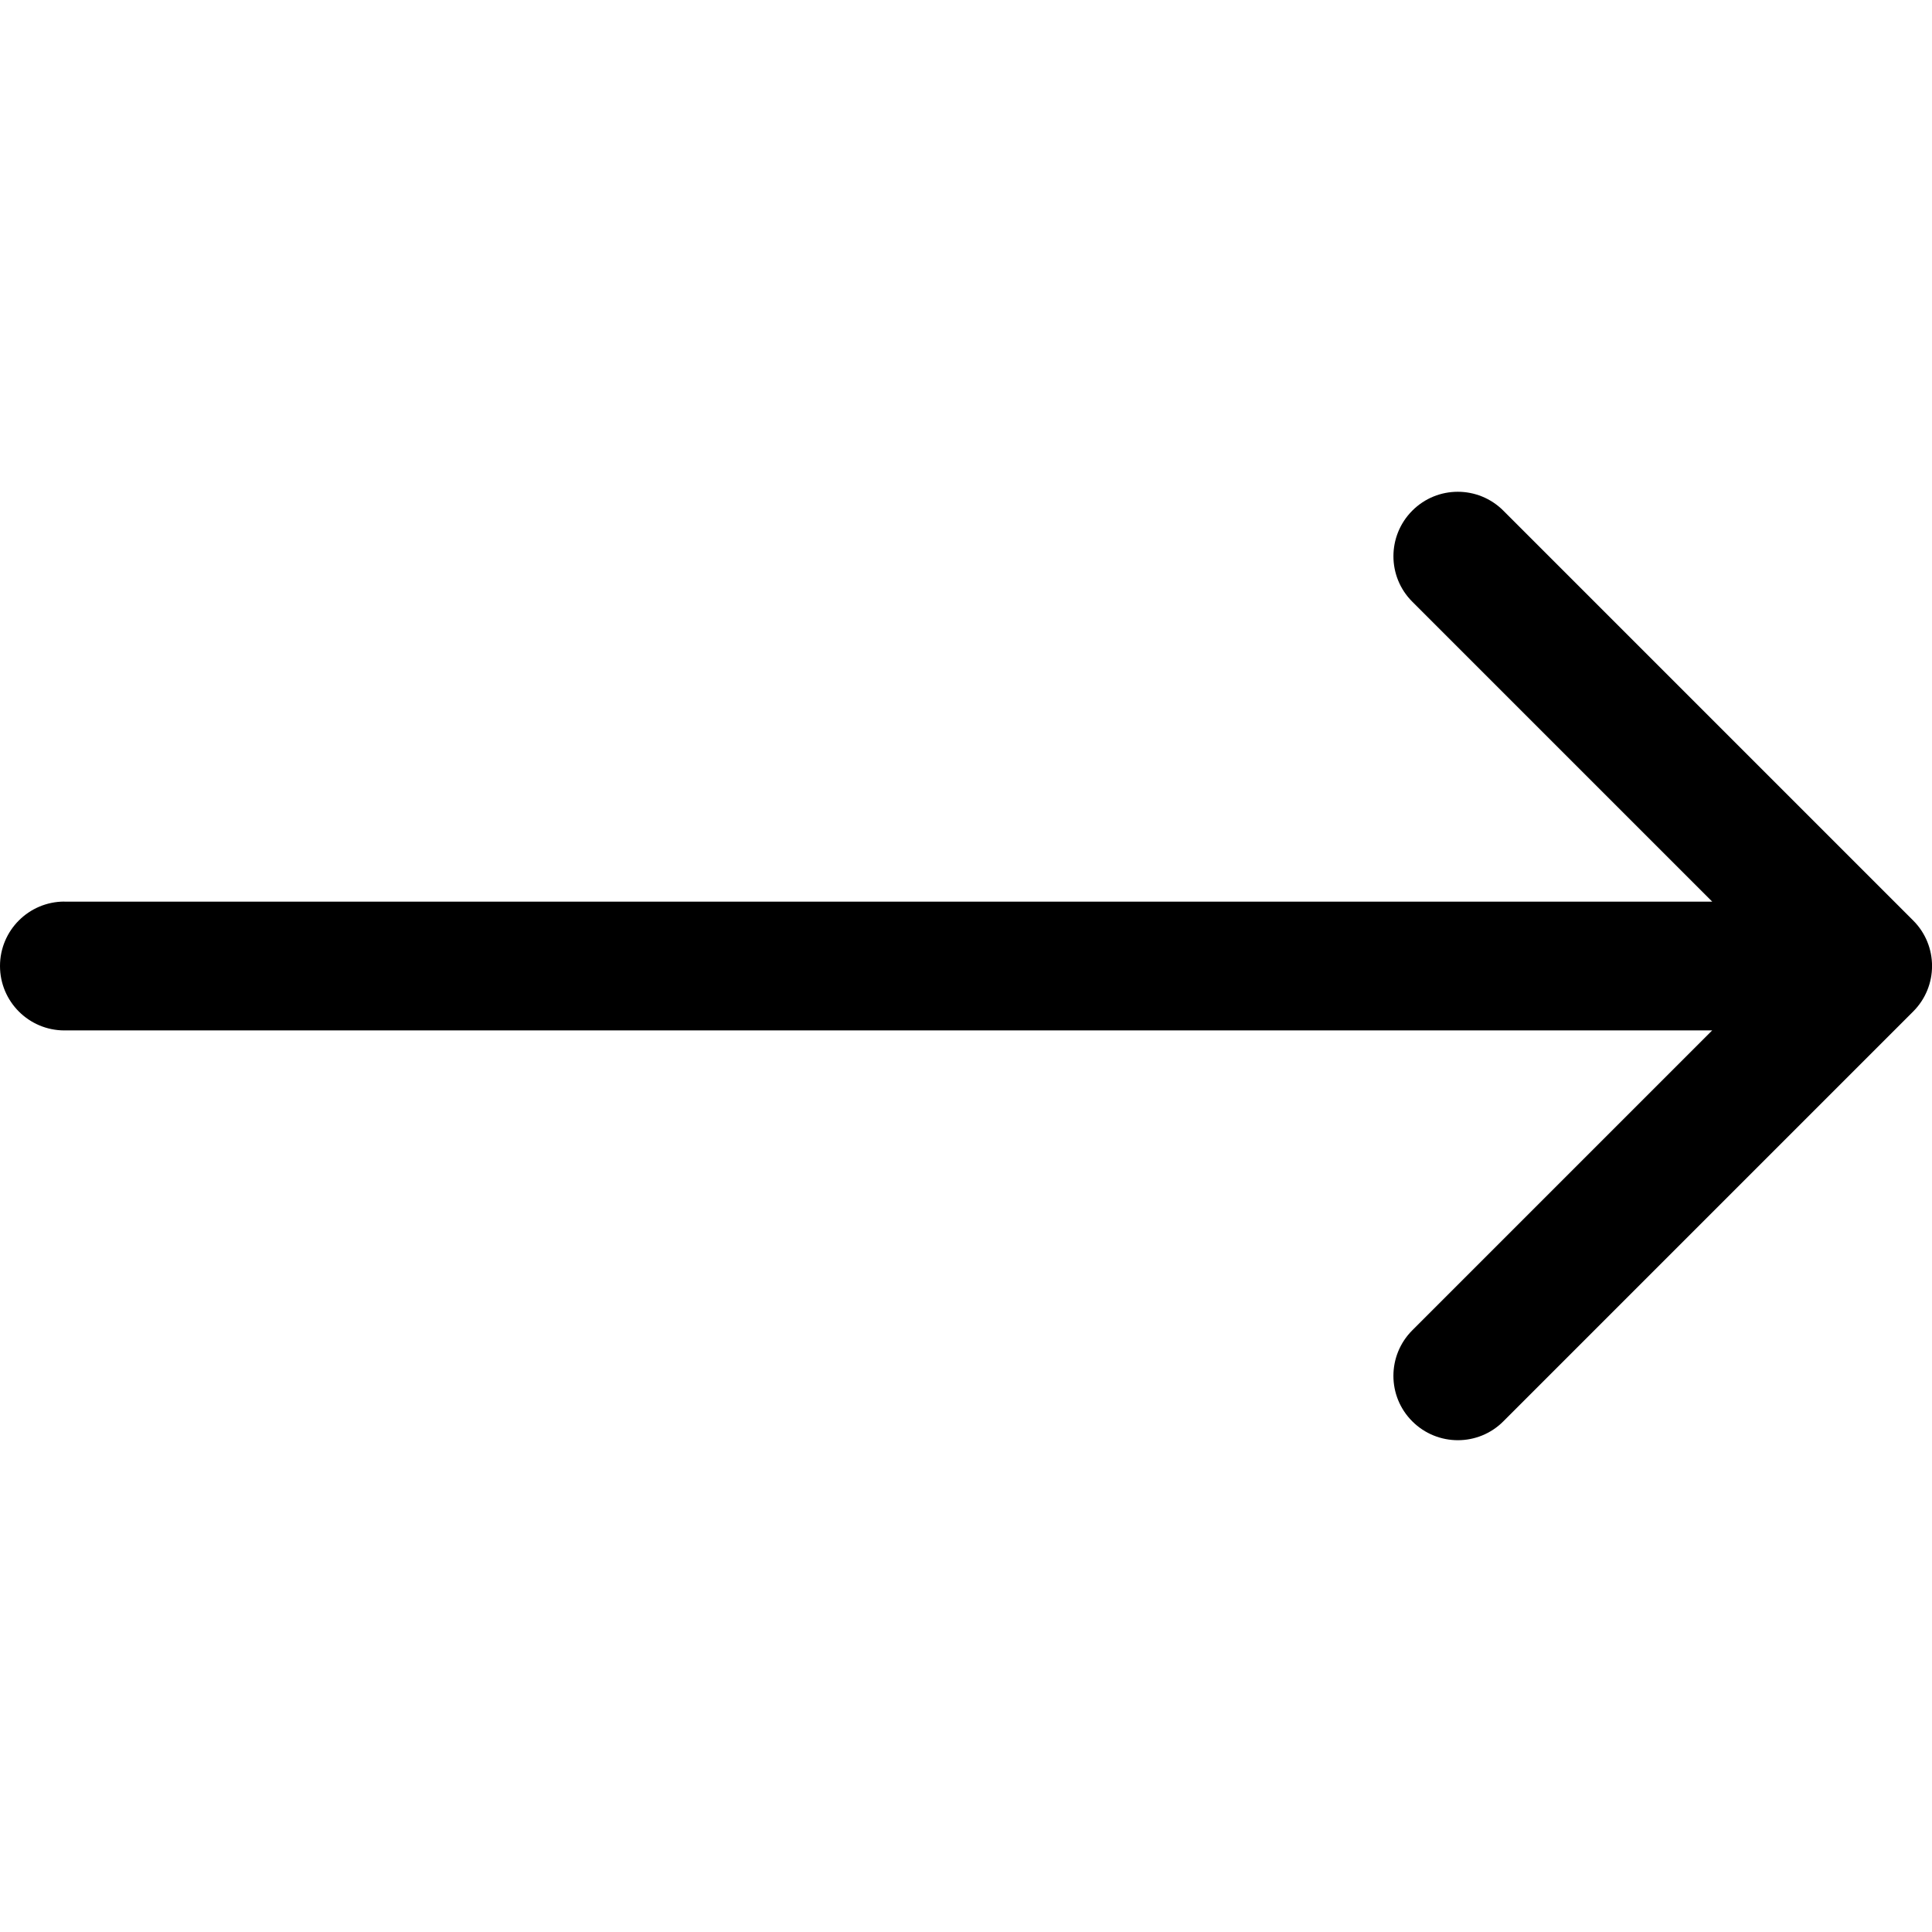 <!-- Generated by IcoMoon.io -->
<svg version="1.1" xmlns="http://www.w3.org/2000/svg" width="32" height="32" viewBox="0 0 32 32">
<path d="M1.067 14.933c-0.589 0-1.067 0.478-1.067 1.067s0.478 1.067 1.067 1.067v-2.133zM31.688 16.754c0.417-0.417 0.417-1.092 0-1.508l-6.788-6.788c-0.417-0.417-1.092-0.417-1.508 0s-0.417 1.092 0 1.508l6.034 6.034-6.034 6.034c-0.417 0.417-0.417 1.092 0 1.508s1.092 0.417 1.508 0l6.788-6.788zM1.067 17.067h29.867v-2.133h-29.867v2.133z"></path>
</svg>
